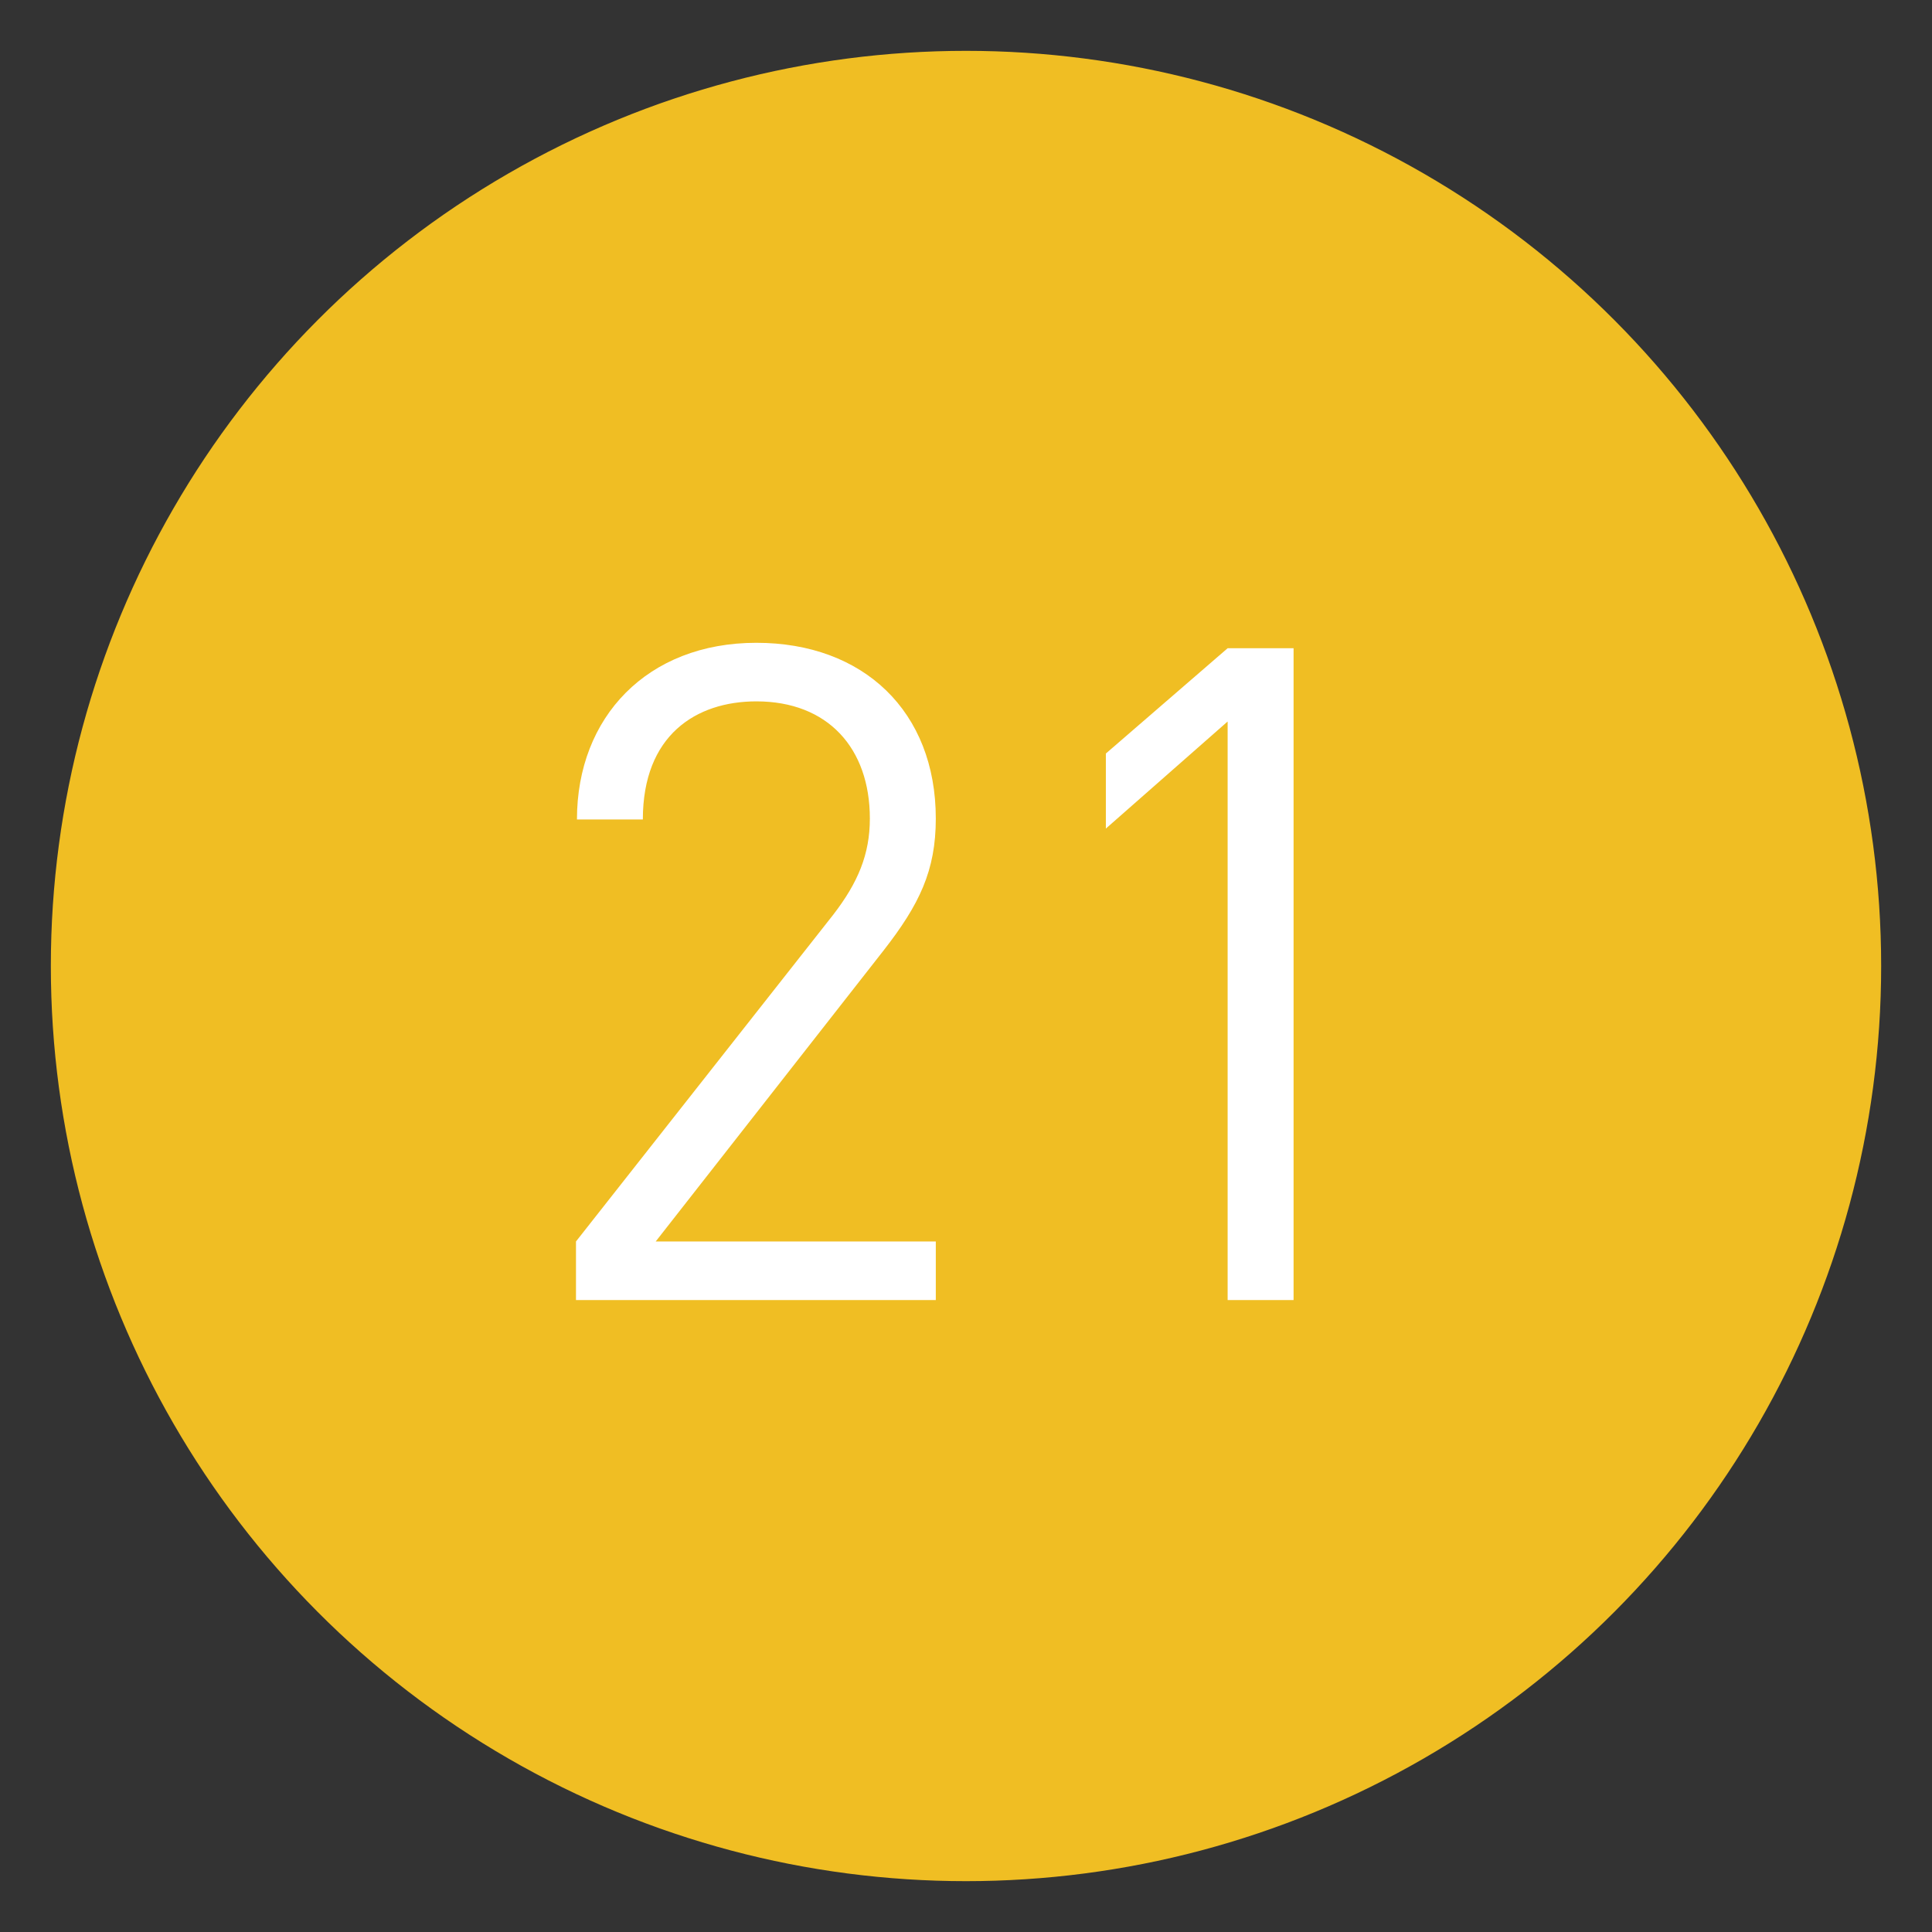 <?xml version="1.0" encoding="utf-8"?>
<!-- Generator: Adobe Illustrator 16.0.0, SVG Export Plug-In . SVG Version: 6.00 Build 0)  -->
<!DOCTYPE svg PUBLIC "-//W3C//DTD SVG 1.1//EN" "http://www.w3.org/Graphics/SVG/1.1/DTD/svg11.dtd">
<svg version="1.1" id="圖層_1" xmlns="http://www.w3.org/2000/svg" xmlns:xlink="http://www.w3.org/1999/xlink" x="0px" y="0px"
	 width="38px" height="38px" viewBox="0 0 38 38" enable-background="new 0 0 38 38" xml:space="preserve">
<rect x="0" y="0" width="38" height="38" fill="#333333" stroke="none"/>
<circle fill="#F0BE23" stroke="#F0BE23" stroke-miterlimit="10" cx="19" cy="19" r="17.5"/>
<g>
	<g>
		<path fill="#FFFFFF" d="M11.329,25.57v-1.152l5.06-6.427c0.486-0.63,0.72-1.188,0.72-1.891c0-1.387-0.828-2.305-2.232-2.305
			c-1.188,0-2.233,0.666-2.233,2.323h-1.296c0-2.017,1.387-3.475,3.529-3.475c2.106,0,3.529,1.35,3.529,3.457
			c0,1.026-0.324,1.692-1.026,2.593l-4.483,5.725h5.509v1.152H11.329z"/>
		<path fill="#FFFFFF" d="M24.146,25.57V14.191l-2.395,2.106v-1.476l2.395-2.071h1.297V25.57H24.146z"/>
	</g>
</g>
</svg>
